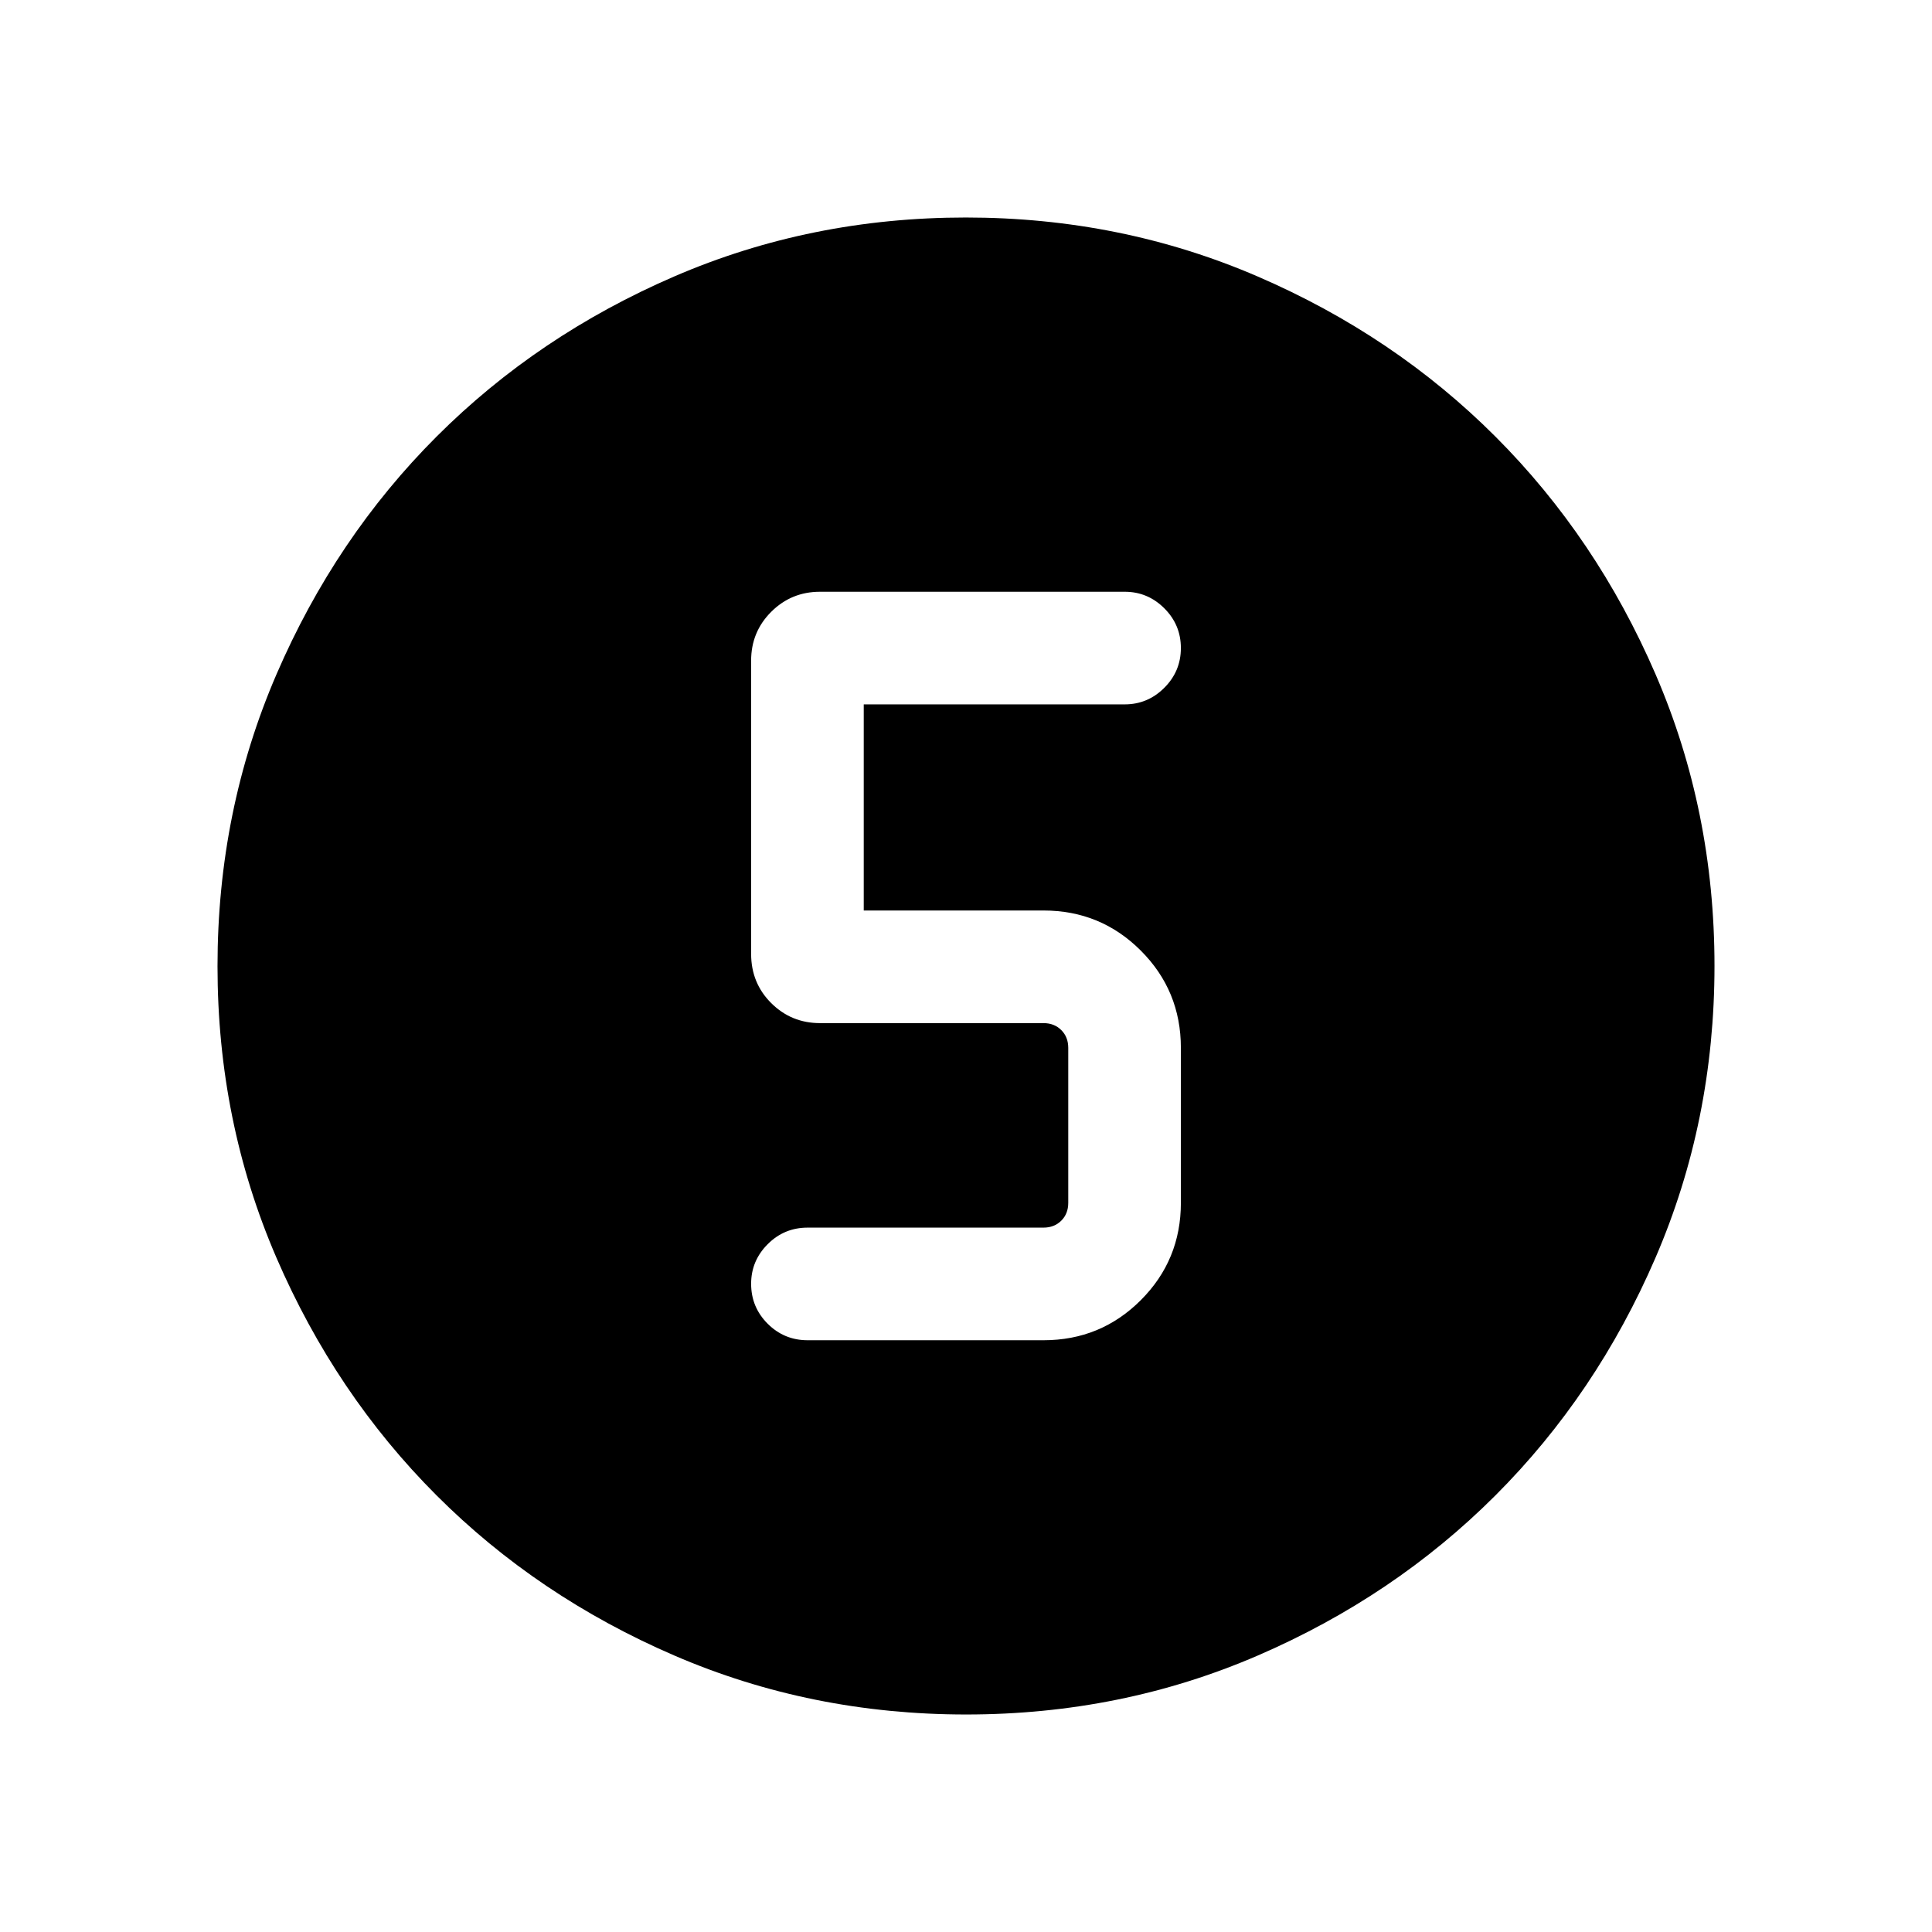 <svg xmlns="http://www.w3.org/2000/svg" height="24" viewBox="0 -960 960 960" width="24"><path d="M480.09-108.08q-77.15 0-145.06-29.32-67.92-29.33-118.16-79.6-50.23-50.27-79.51-118.05-29.28-67.79-29.28-144.86 0-77.15 29.32-145.06 29.33-67.92 79.6-118.16 50.27-50.23 118.05-79.51 67.79-29.28 144.86-29.28 77.15 0 145.06 29.32 67.92 29.33 118.16 79.6 50.23 50.27 79.51 118.05 29.28 67.79 29.28 144.86 0 77.15-29.32 145.06-29.33 67.92-79.6 118.16-50.27 50.23-118.05 79.51-67.79 29.28-144.86 29.28Zm-78.78-185.96H518.5q28.44 0 48.35-19.91 19.92-19.92 19.92-48.36v-77q0-28.43-19.92-48.35-19.91-19.92-48.35-19.92h-89.31V-610h129.69q11.42 0 19.65-8.23 8.24-8.22 8.24-19.76 0-11.55-8.24-19.76-8.23-8.21-19.65-8.21H407.46q-14.25 0-24.24 9.96-9.99 9.95-9.99 24.27v145.69q0 14.54 9.99 24.48 9.99 9.94 24.24 9.94H518.5q5.38 0 8.85 3.47 3.46 3.46 3.46 8.84v77q0 5.39-3.46 8.85-3.47 3.46-8.85 3.46H401.31q-11.64 0-19.86 8.24-8.22 8.24-8.22 19.66 0 11.64 8.22 19.85t19.86 8.21Z"/></svg>